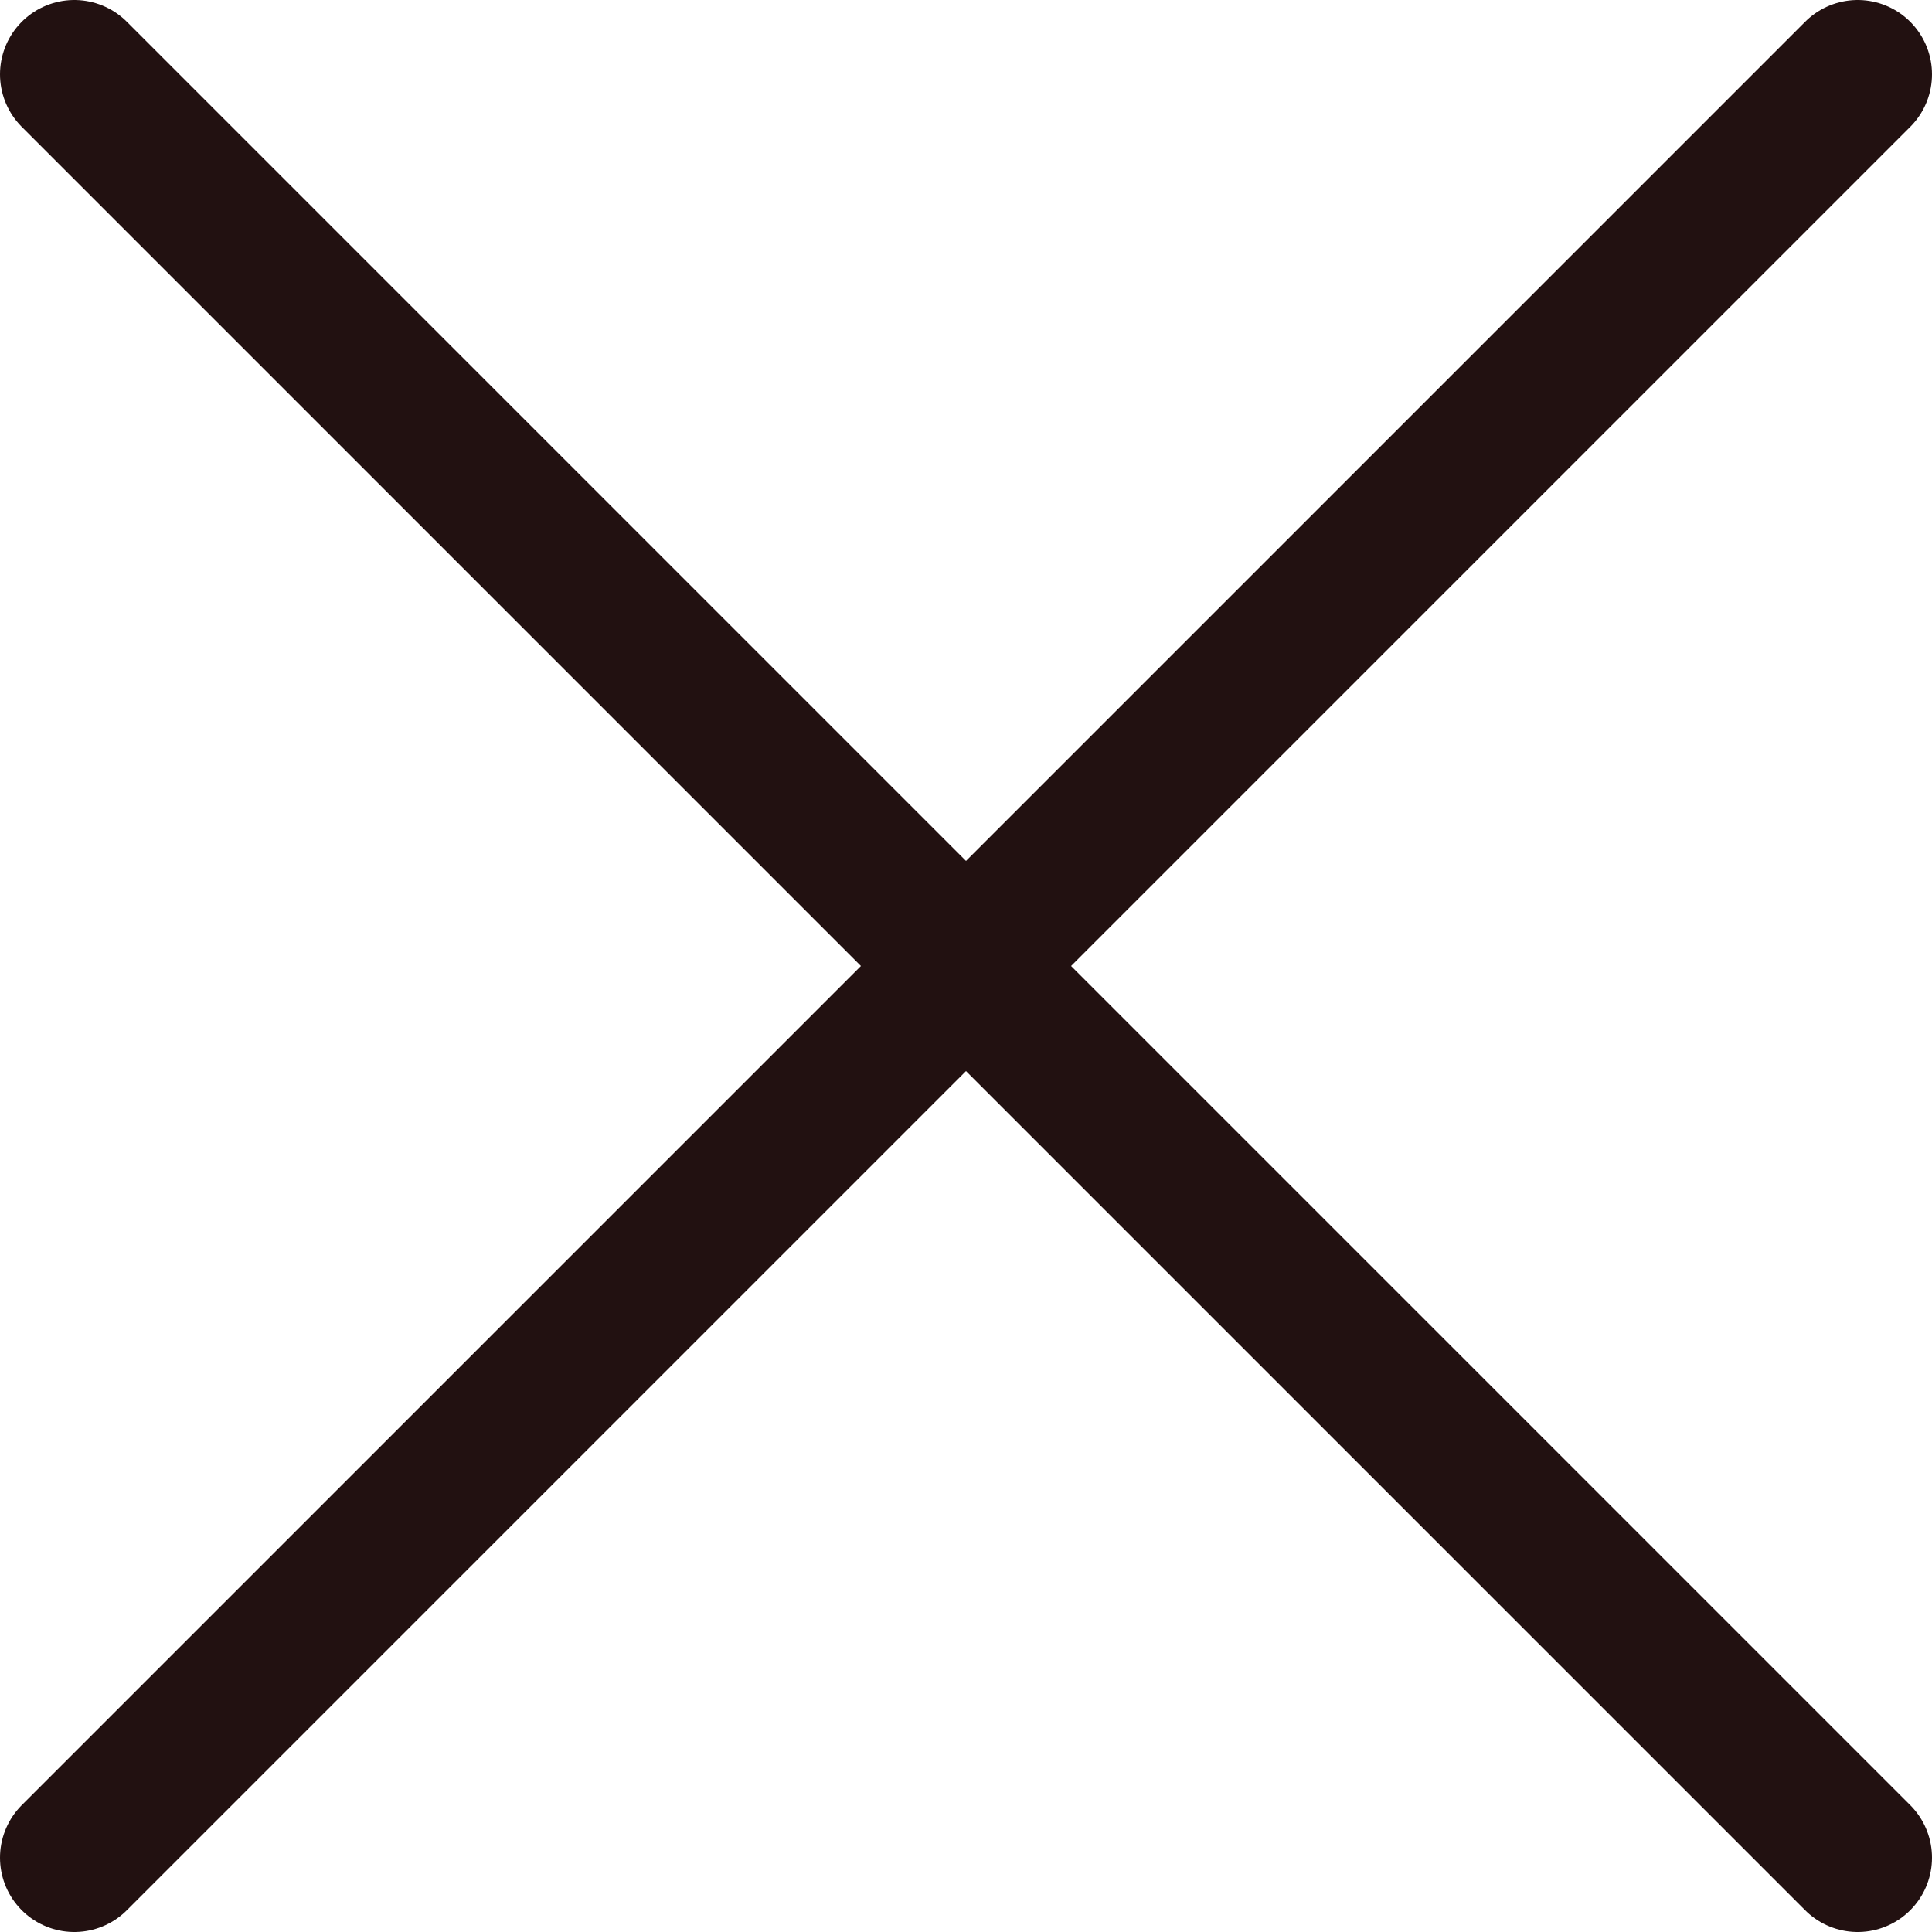 <svg width="26" height="26" viewBox="0 0 26 26" fill="none" xmlns="http://www.w3.org/2000/svg">
<path d="M1 1L25 25" stroke="#221111" stroke-width="2" stroke-linecap="round"/>
<path d="M1 25L25 1" stroke="#221111" stroke-width="2" stroke-linecap="round"/>
</svg>

